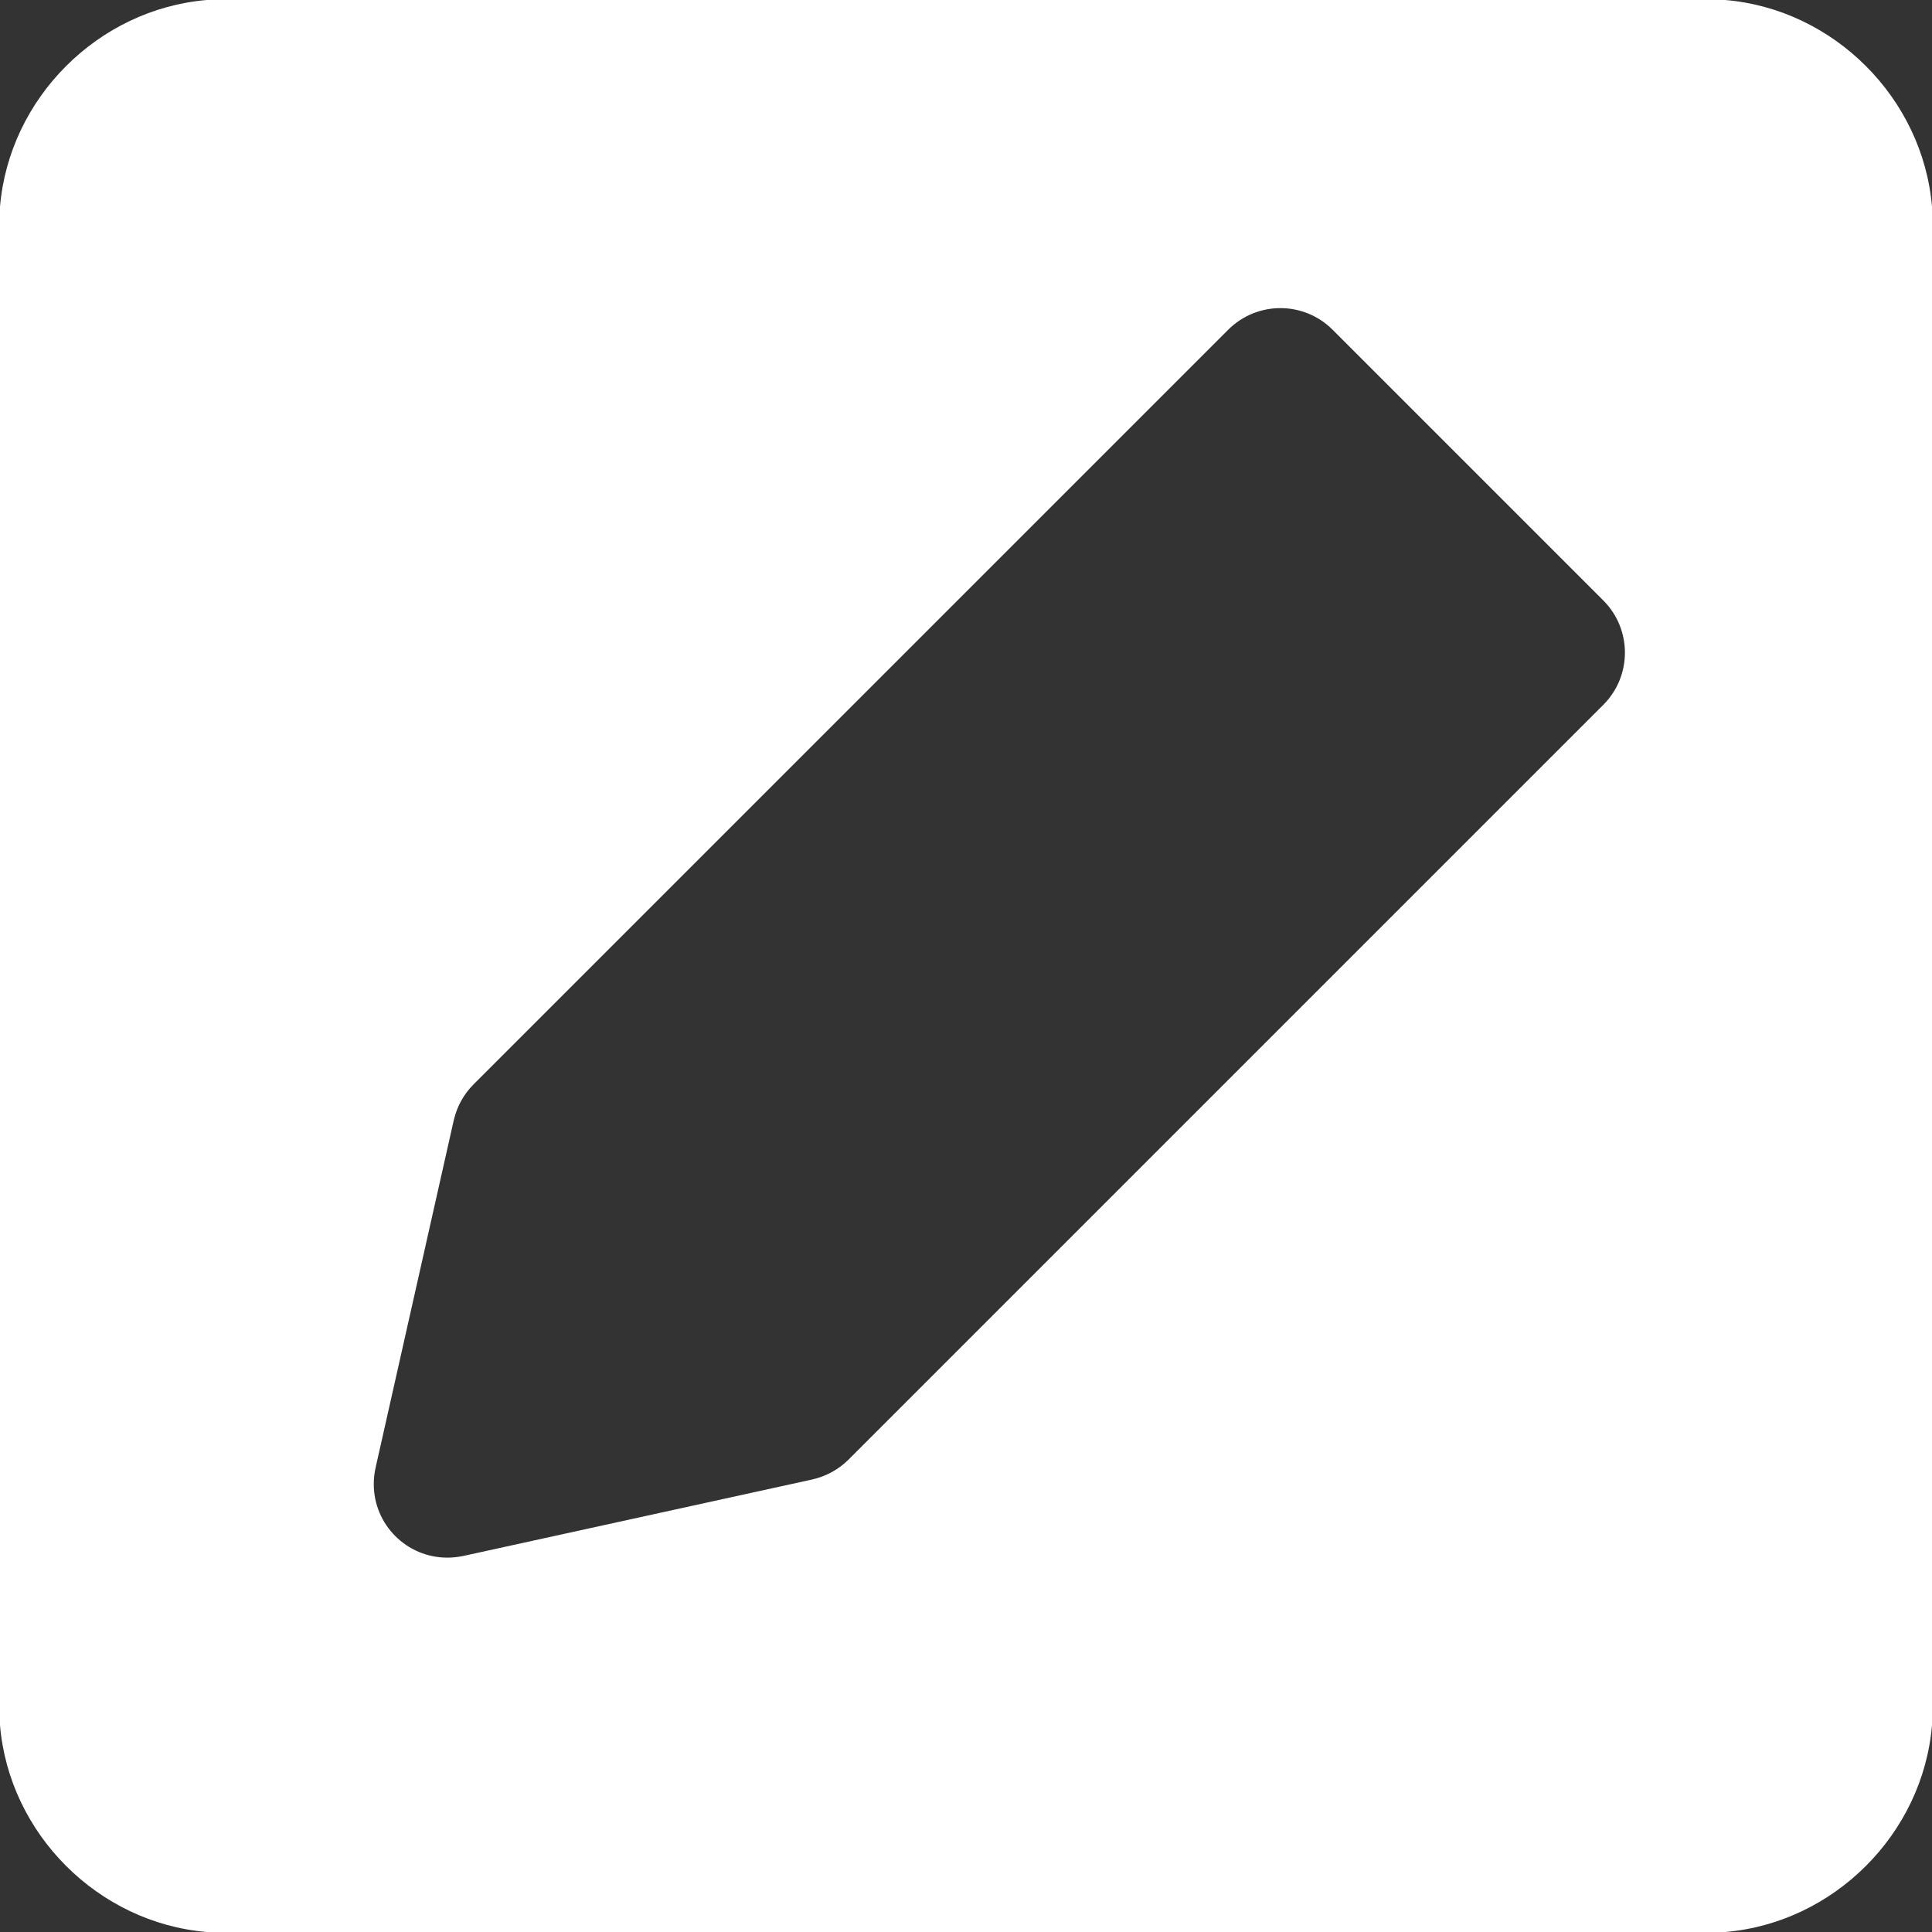 ﻿<?xml version="1.0" encoding="utf-8"?>
<svg version="1.1" xmlns:xlink="http://www.w3.org/1999/xlink" width="13px" height="13px" xmlns="http://www.w3.org/2000/svg">
  <rect width="100%" height="100%" fill="#333333" stroke="none"/>
  <g transform="matrix(1 0 0 1 -152 -342 )">
    <path d="M 13 1.391  C 12.938 0.66  12.34 0.062  11.609 0  L 1.391 0  C 0.66 0.062  0.062 0.66  0 1.391  L 0 11.609  C 0.062 12.34  0.66 12.938  1.391 13  L 11.609 13  C 12.34 12.938  12.938 12.34  13 11.609  L 13 1.391  Z M 5.71 9.821  C 5.643 9.888  5.558 9.934  5.466 9.955  L 3.116 10.47  C 3.081 10.477  3.046 10.481  3.01 10.481  C 2.737 10.481  2.515 10.26  2.515 9.986  C 2.515 9.949  2.519 9.913  2.527 9.877  L 3.053 7.539  C 3.074 7.447  3.12 7.363  3.186 7.297  L 8.265 2.218  C 8.459 2.025  8.772 2.025  8.966 2.218  L 10.789 4.041  C 10.982 4.235  10.982 4.548  10.789 4.742  L 5.71 9.821  Z " fill-rule="nonzero" fill="#ffffff" stroke="none" transform="matrix(1 0 0 1 152 342 )" />
  </g>
</svg>